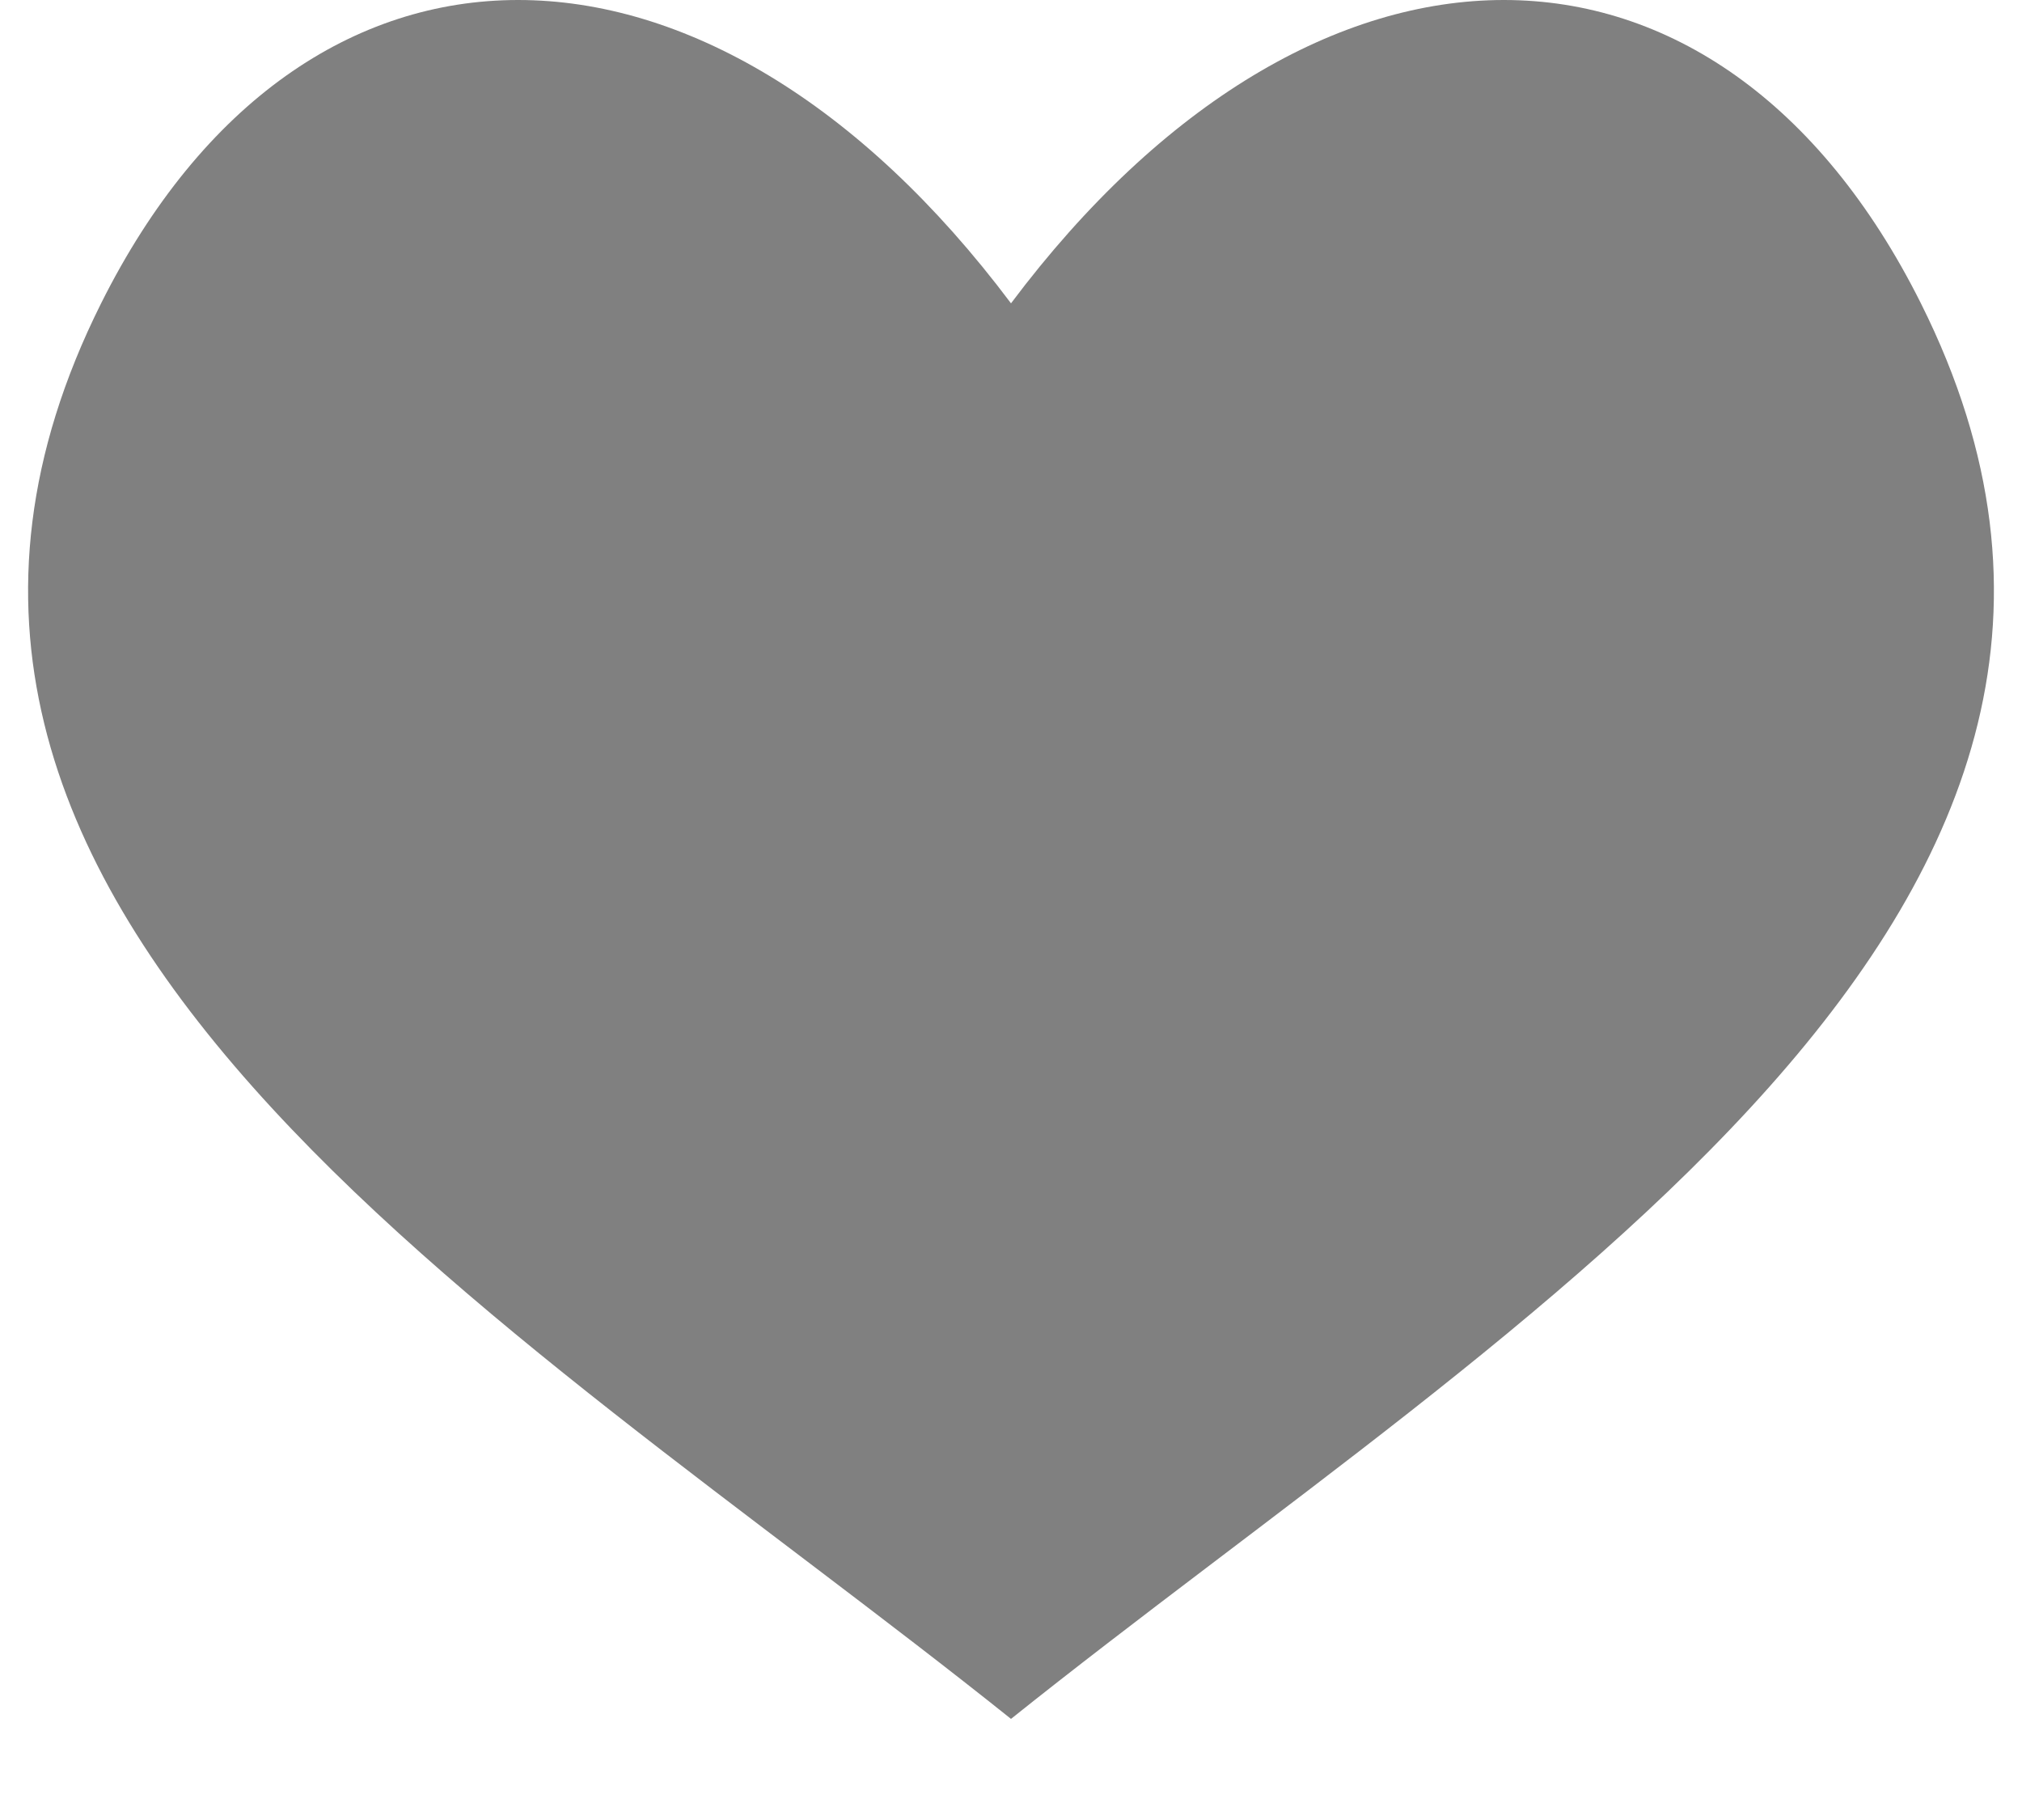 <svg xmlns="http://www.w3.org/2000/svg" viewBox="0 0 100 90">
  <!-- Very round red heart shape -->
  <path d="M50 85
           C 25 65, -10 45, 5 15
           C 15 -5, 35 -5, 50 15
           C 65 -5, 85 -5, 95 15
           C 110 45, 75 65, 50 85
           Z" 
        fill="gray" />
</svg>